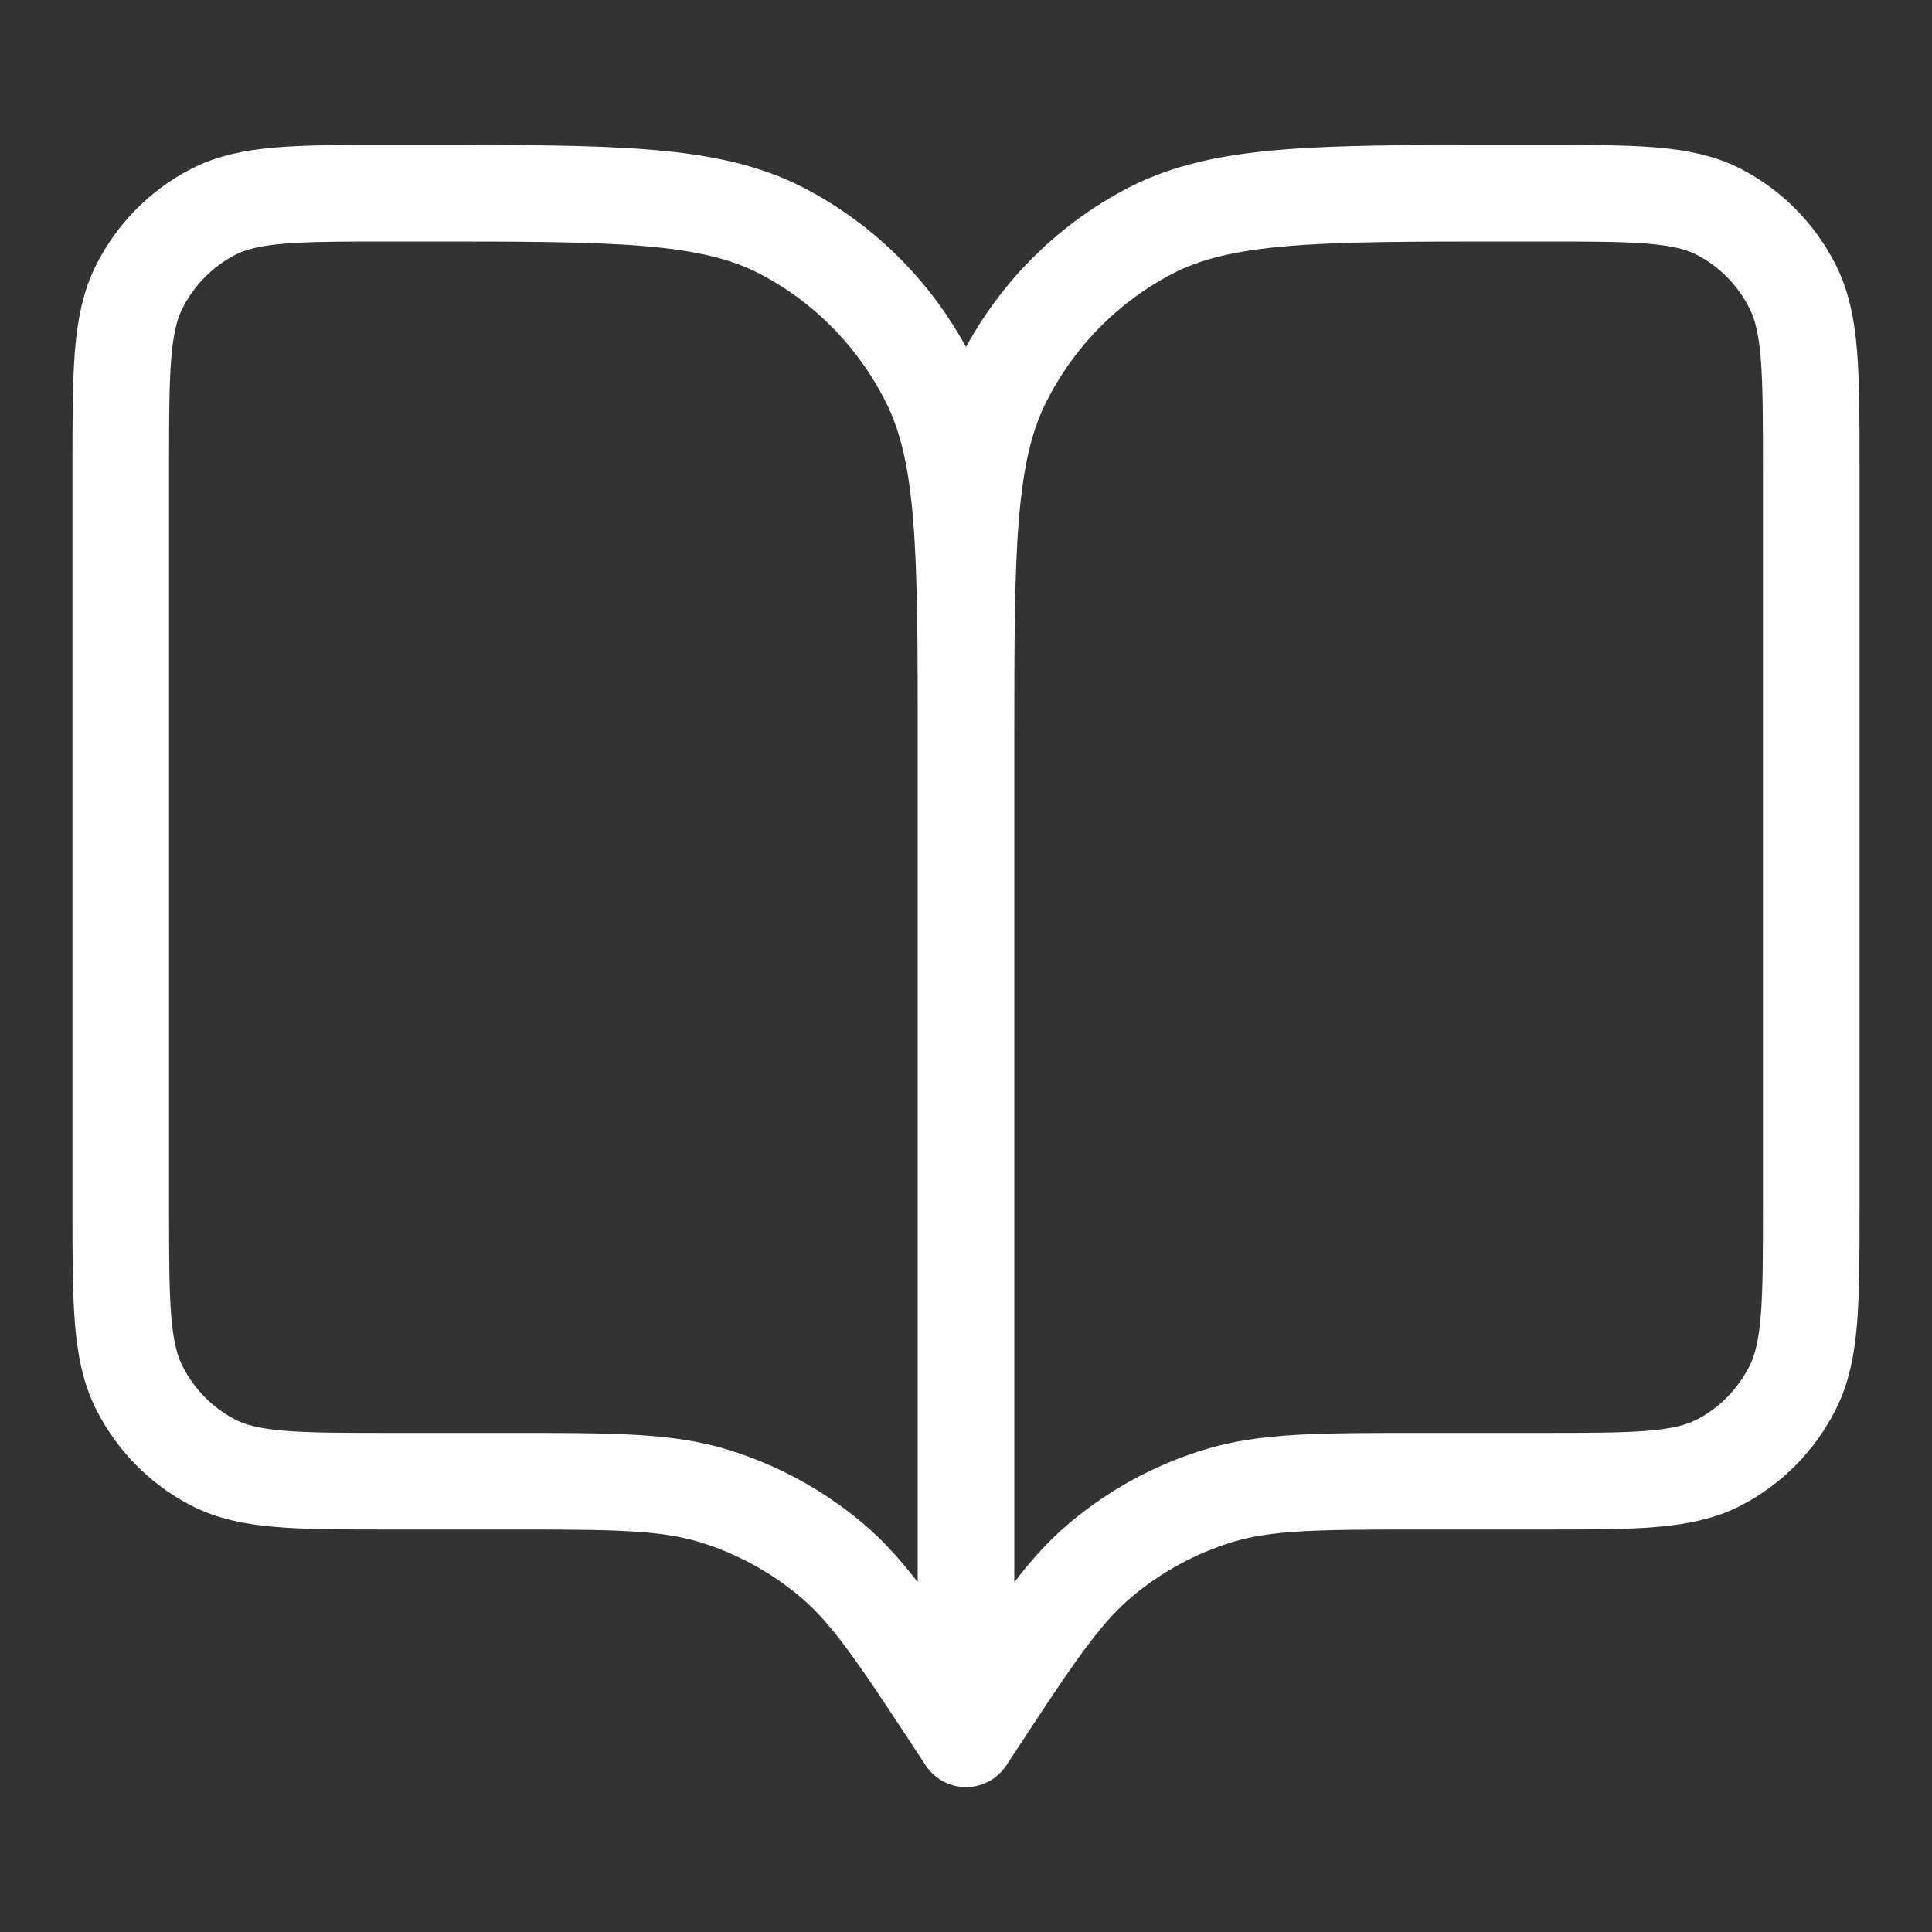 <svg xmlns="http://www.w3.org/2000/svg" xmlns:xlink="http://www.w3.org/1999/xlink" width="40px" height="40px" viewBox="0 0 40 40" version="1.1">
    <rect x="0" y="0" width="40" height="40" fill="#333333" stroke="none"/>
    <title>Group 7</title>
    <g id="Final-app" stroke="none" stroke-width="1" fill="none" fill-rule="evenodd">
        <g id="Soldier-profile--fixed-menu" transform="translate(-63, -1172)">
            <g id="Group-17" transform="translate(0, 1119)">
                <g id="Group-16" transform="translate(40, 53)">
                    <g id="Group-7" transform="translate(23, 0)">
                        <g id="book-open-02" transform="translate(2.5, 4)" stroke="#FFFFFF" stroke-linecap="round" stroke-linejoin="round" stroke-width="2">
                            <g id="book-open-01">
                                <path d="M17.5,32 L17.325,31.733 C16.109,29.881 15.502,28.955 14.698,28.284 C13.988,27.69 13.168,27.245 12.288,26.974 C11.293,26.667 10.197,26.667 8.006,26.667 L5.6,26.667 C3.64,26.667 2.66,26.667 1.911,26.279 C1.252,25.938 0.717,25.394 0.381,24.725 C0,23.965 0,22.969 0,20.978 L0,5.689 C0,3.698 0,2.702 0.381,1.941 C0.717,1.272 1.252,0.728 1.911,0.388 C2.66,0 3.64,0 5.6,0 L6.3,0 C10.22,0 12.181,0 13.678,0.775 C14.995,1.457 16.066,2.545 16.737,3.883 C17.5,5.404 17.5,7.395 17.5,11.378 M17.5,32 L17.5,11.378 M17.5,32 L17.675,31.733 C18.891,29.881 19.498,28.955 20.302,28.284 C21.012,27.69 21.832,27.245 22.712,26.974 C23.707,26.667 24.803,26.667 26.994,26.667 L29.4,26.667 C31.36,26.667 32.34,26.667 33.089,26.279 C33.748,25.938 34.283,25.394 34.618,24.725 C35,23.965 35,22.969 35,20.978 L35,5.689 C35,3.698 35,2.702 34.618,1.941 C34.283,1.272 33.748,0.728 33.089,0.388 C32.34,0 31.36,0 29.4,0 L28.7,0 C24.78,0 22.819,0 21.322,0.775 C20.005,1.457 18.934,2.545 18.263,3.883 C17.5,5.404 17.5,7.395 17.5,11.378" id="Shape"/>
                            </g>
                        </g>
                        <rect id="Rectangle" x="0" y="0" width="40" height="40"/>
                    </g>
                </g>
            </g>
        </g>
    </g>
</svg>